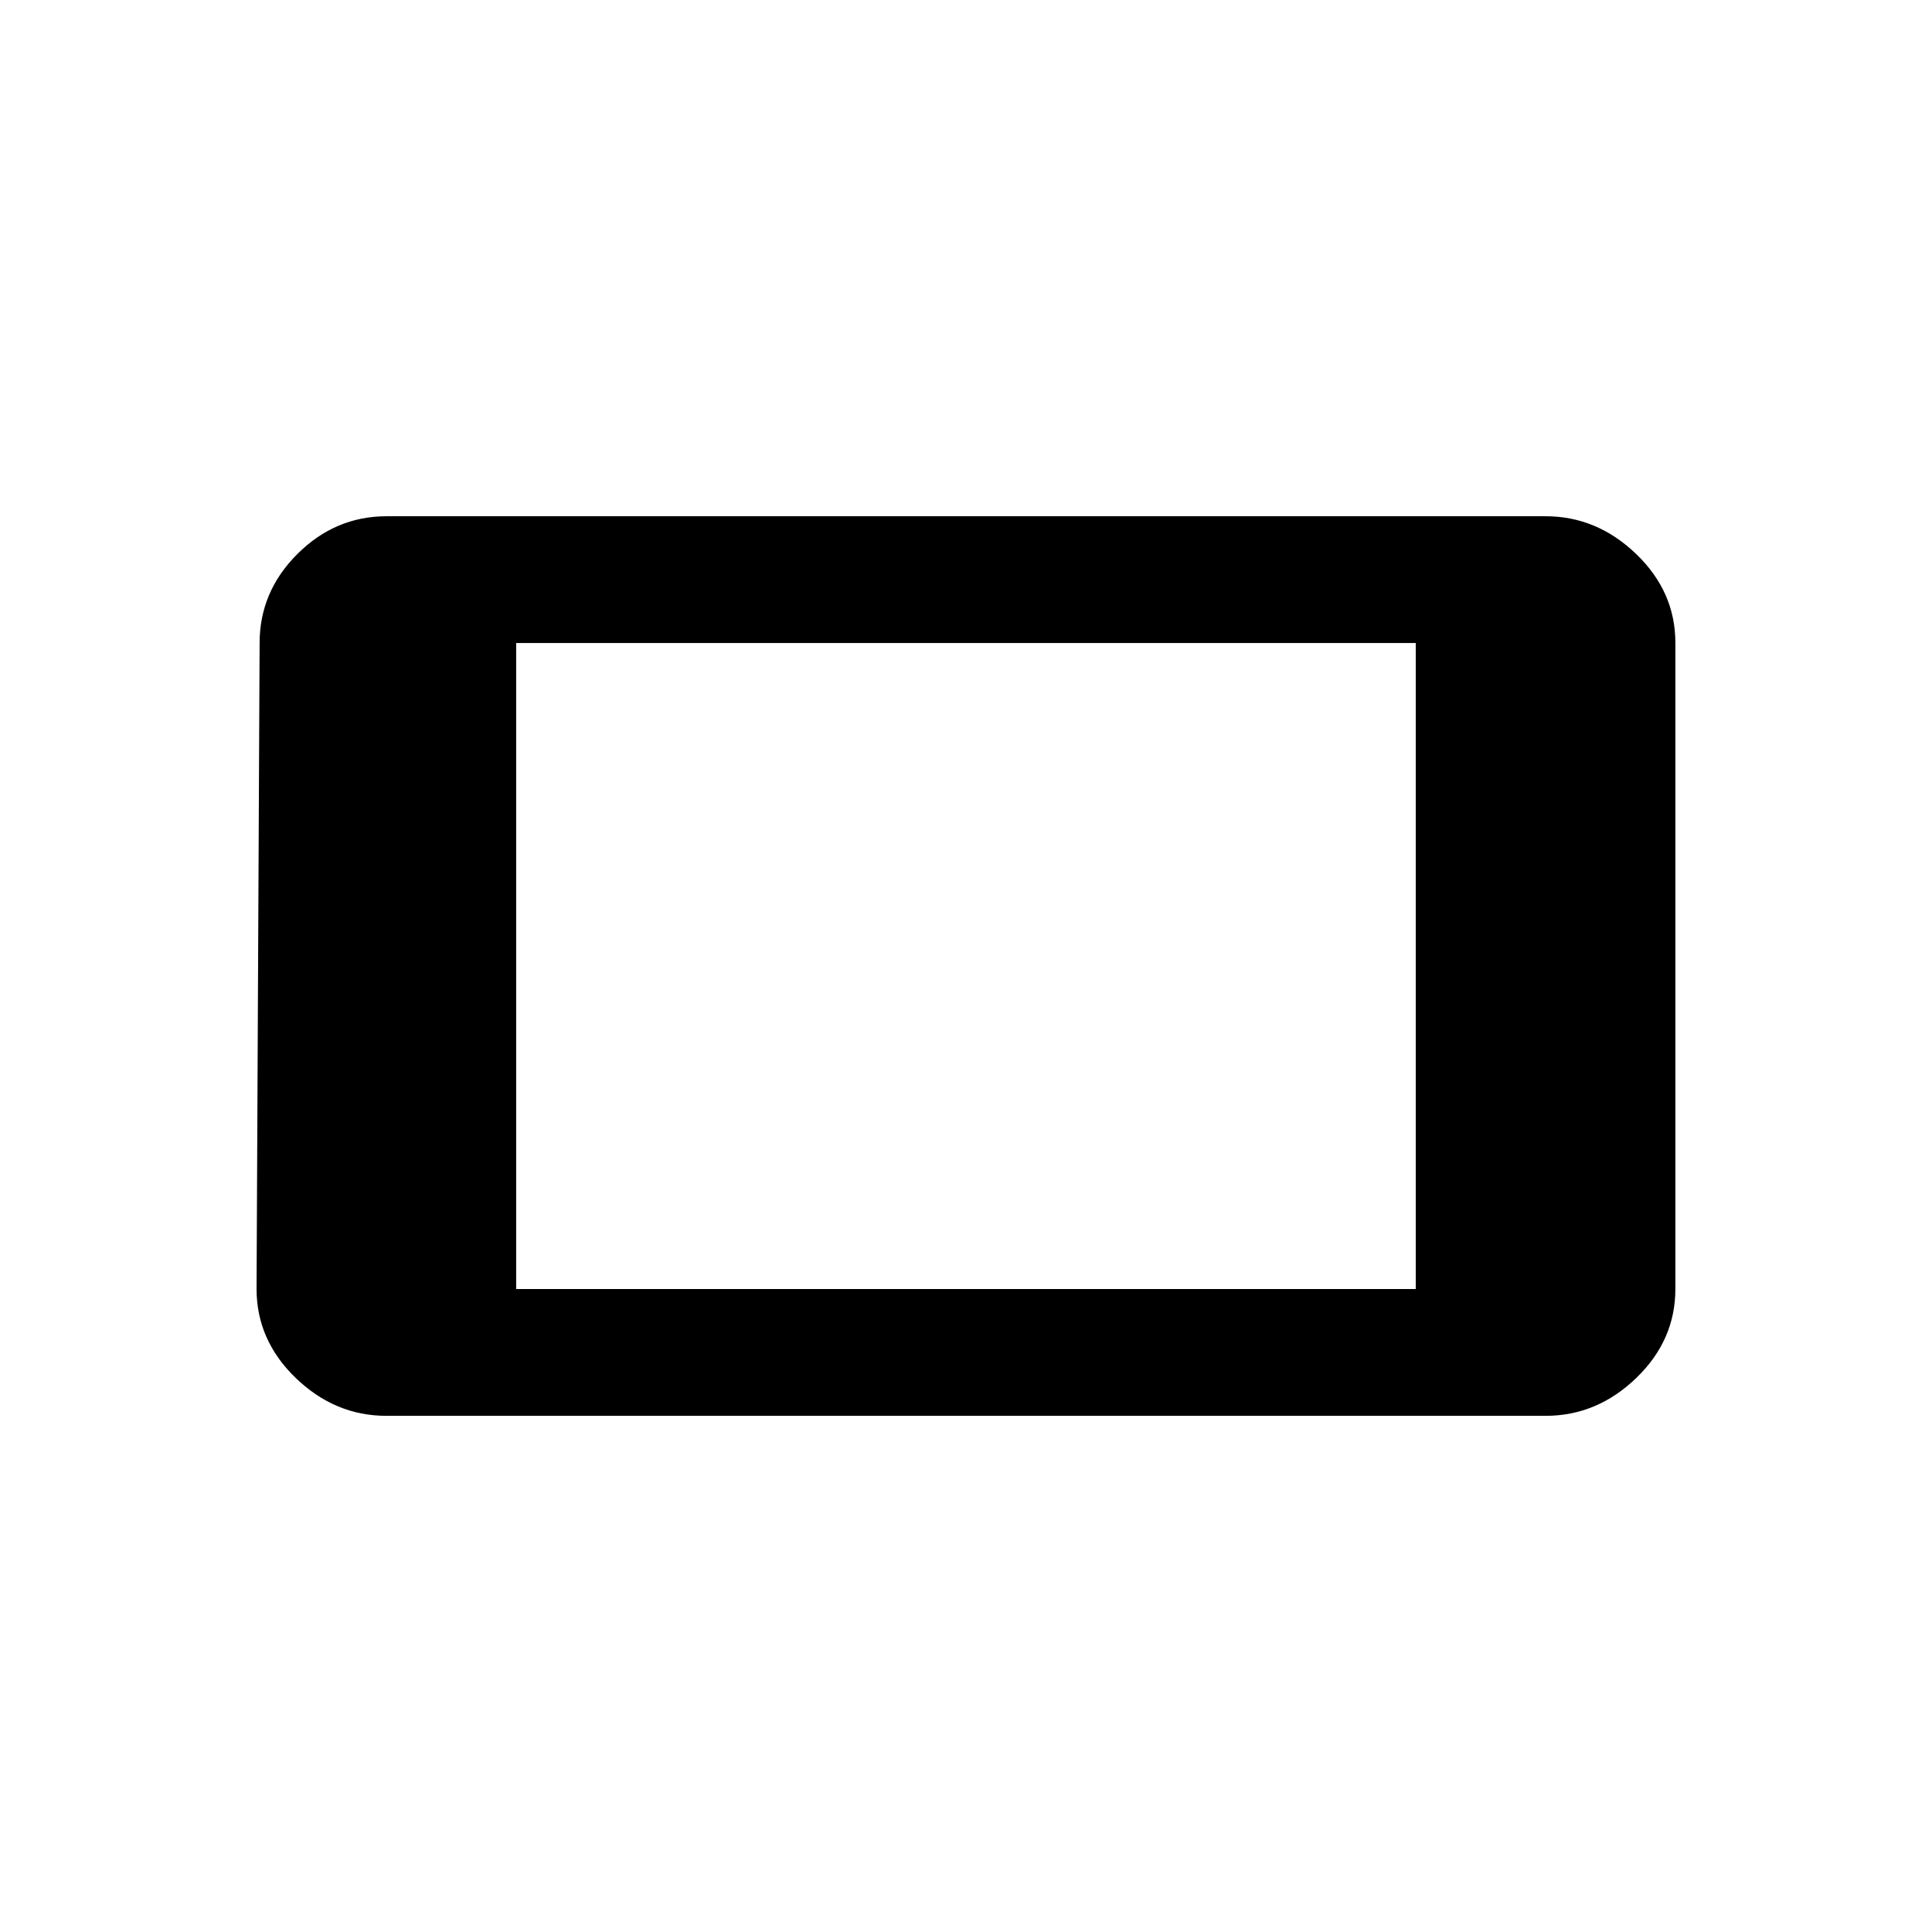 <!-- Generated by IcoMoon.io -->
<svg version="1.1" xmlns="http://www.w3.org/2000/svg" width="24" height="24" viewBox="0 0 24 24">
<title>stay_current_landscape</title>
<path d="M17.587 7.988h-11.175v8.025h11.175v-8.025zM3.225 7.988q0-0.638 0.469-1.106t1.106-0.469h14.4q0.637 0 1.125 0.469t0.487 1.106v8.025q0 0.637-0.487 1.106t-1.125 0.469h-14.4q-0.638 0-1.125-0.469t-0.488-1.106z"></path>
</svg>
